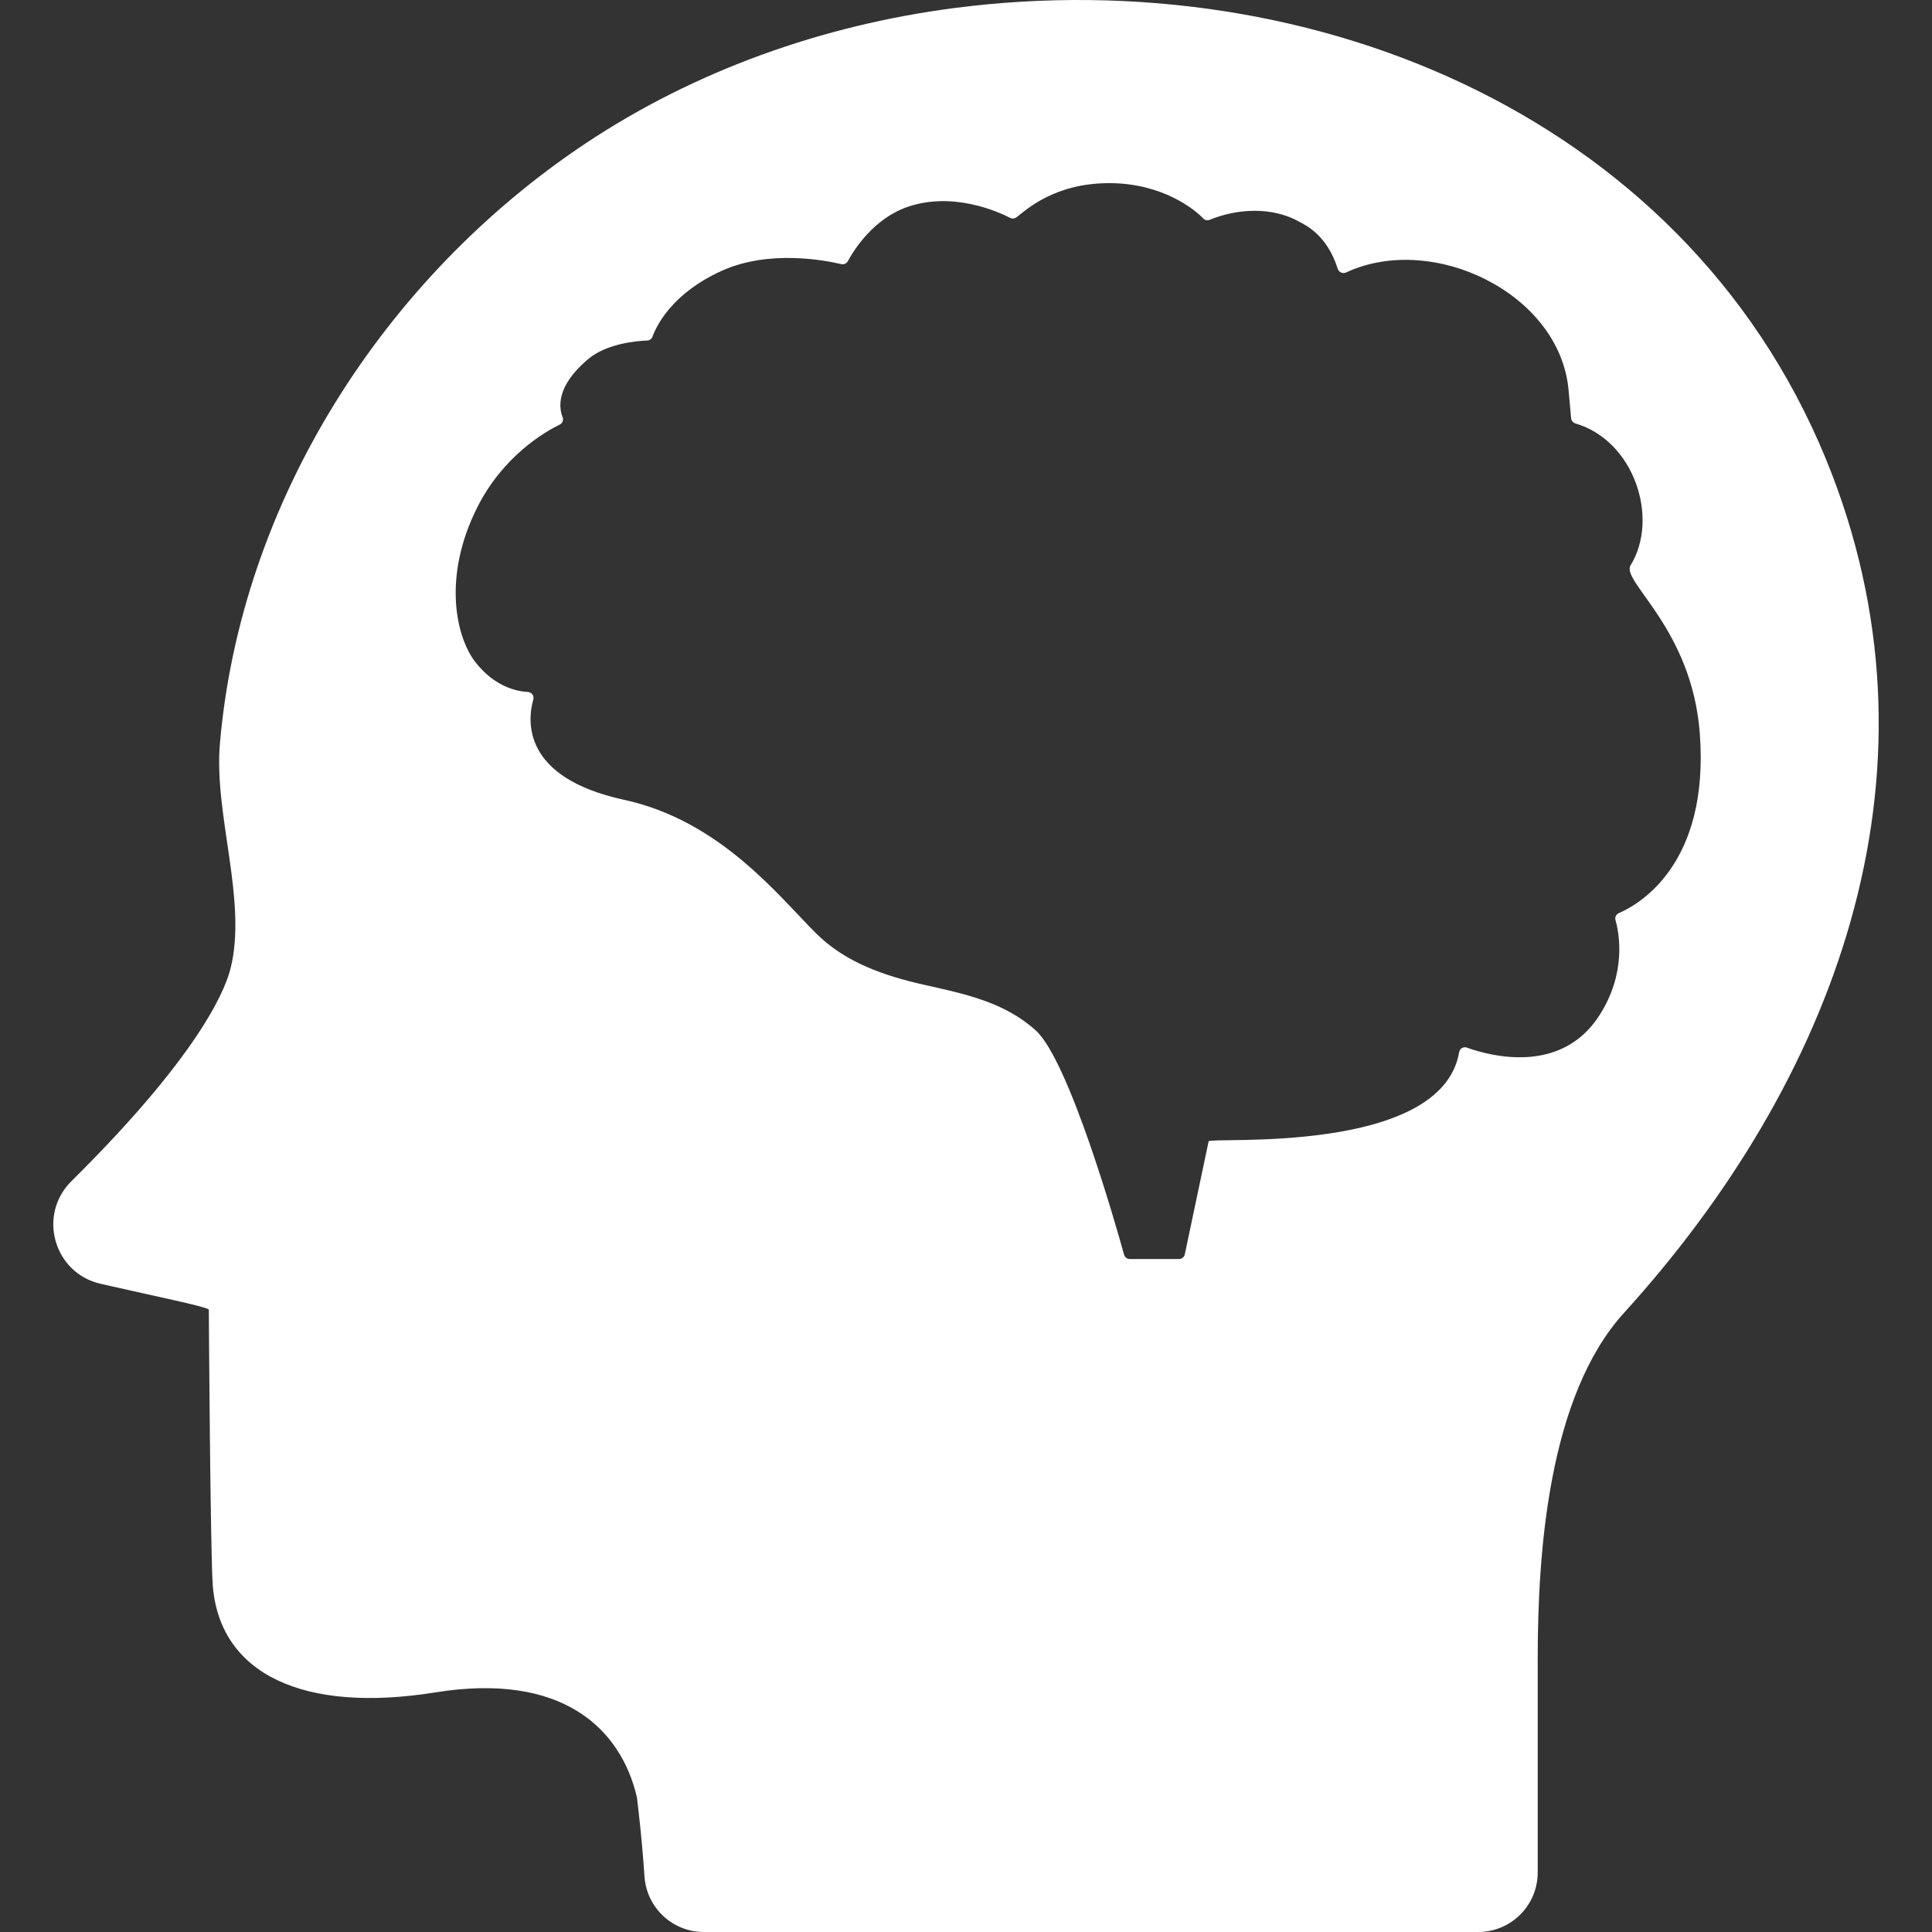 <svg width="24" height="24" viewBox="0 0 24 24" fill="none" xmlns="http://www.w3.org/2000/svg">
<rect x="0" y="0" width="24" height="24" fill="#333333" stroke="none"/>
<g clip-path="url(#clip0_1702_7309)">
<path d="M2.732 9.236C2.992 6.224 4.775 3.447 7.272 1.783C8.641 0.871 10.227 0.312 11.854 0.1C16.34 -0.483 21.065 1.487 22.758 5.893C24.212 9.682 22.778 13.442 20.173 16.31C19.233 17.345 19.102 19.291 19.102 20.602V23.261C19.102 23.669 18.771 24 18.363 24H8.743C8.354 24 8.032 23.698 8.006 23.309C7.971 22.786 7.912 22.327 7.912 22.327C7.711 21.464 6.976 20.772 5.412 21.023C3.771 21.287 2.736 20.798 2.644 19.705C2.613 19.345 2.594 16.266 2.594 16.266C2.515 16.221 2.001 16.119 1.251 15.948C0.668 15.816 0.463 15.092 0.888 14.672C2.593 12.985 2.821 12.199 2.864 12.03C3.075 11.189 2.655 10.12 2.732 9.236ZM5.909 8.23C6.146 8.53 6.415 8.588 6.558 8.596C6.605 8.599 6.638 8.644 6.625 8.689C6.552 8.947 6.477 9.658 7.75 9.935C8.944 10.194 9.665 11.123 10.137 11.594C10.499 11.956 10.989 12.123 11.477 12.233C11.976 12.345 12.471 12.444 12.865 12.799C13.28 13.172 13.865 15.229 13.964 15.587C13.973 15.618 14.001 15.64 14.034 15.64H14.646C14.681 15.64 14.711 15.616 14.718 15.582L15.014 14.178C15.027 14.119 17.905 14.356 18.126 13.071C18.134 13.026 18.179 12.998 18.222 13.014C18.499 13.114 19.387 13.359 19.866 12.617C20.206 12.091 20.116 11.599 20.068 11.429C20.058 11.394 20.076 11.358 20.11 11.343C20.354 11.238 21.236 10.744 21.116 9.117C21.02 7.805 20.132 7.223 20.256 7.022C20.614 6.44 20.303 5.475 19.57 5.26C19.541 5.251 19.52 5.225 19.517 5.195L19.486 4.853C19.384 3.647 17.8 2.883 16.723 3.384C16.681 3.404 16.632 3.383 16.618 3.339C16.483 2.912 16.211 2.794 16.139 2.754C15.805 2.566 15.371 2.589 15.026 2.731C14.998 2.742 14.966 2.735 14.946 2.713C14.848 2.608 14.446 2.275 13.78 2.275C13.097 2.275 12.749 2.606 12.628 2.699C12.605 2.716 12.575 2.72 12.55 2.707C12.397 2.628 11.836 2.377 11.274 2.57C10.85 2.717 10.609 3.103 10.533 3.243C10.517 3.273 10.483 3.289 10.45 3.281C10.248 3.233 9.551 3.099 8.966 3.364C8.348 3.643 8.155 4.047 8.105 4.183C8.095 4.21 8.07 4.229 8.04 4.23C7.906 4.235 7.536 4.268 7.307 4.46C6.903 4.8 6.943 5.067 6.989 5.182C7.003 5.217 6.988 5.257 6.954 5.274C6.769 5.364 6.252 5.663 5.931 6.298C5.49 7.172 5.667 7.923 5.909 8.23Z" fill="white"/>
</g>
<defs>
<clipPath id="clip0_1702_7309">
<rect width="24" height="24" fill="white" transform="matrix(-1 0 0 1 24 0)"/>
</clipPath>
</defs>
</svg>

